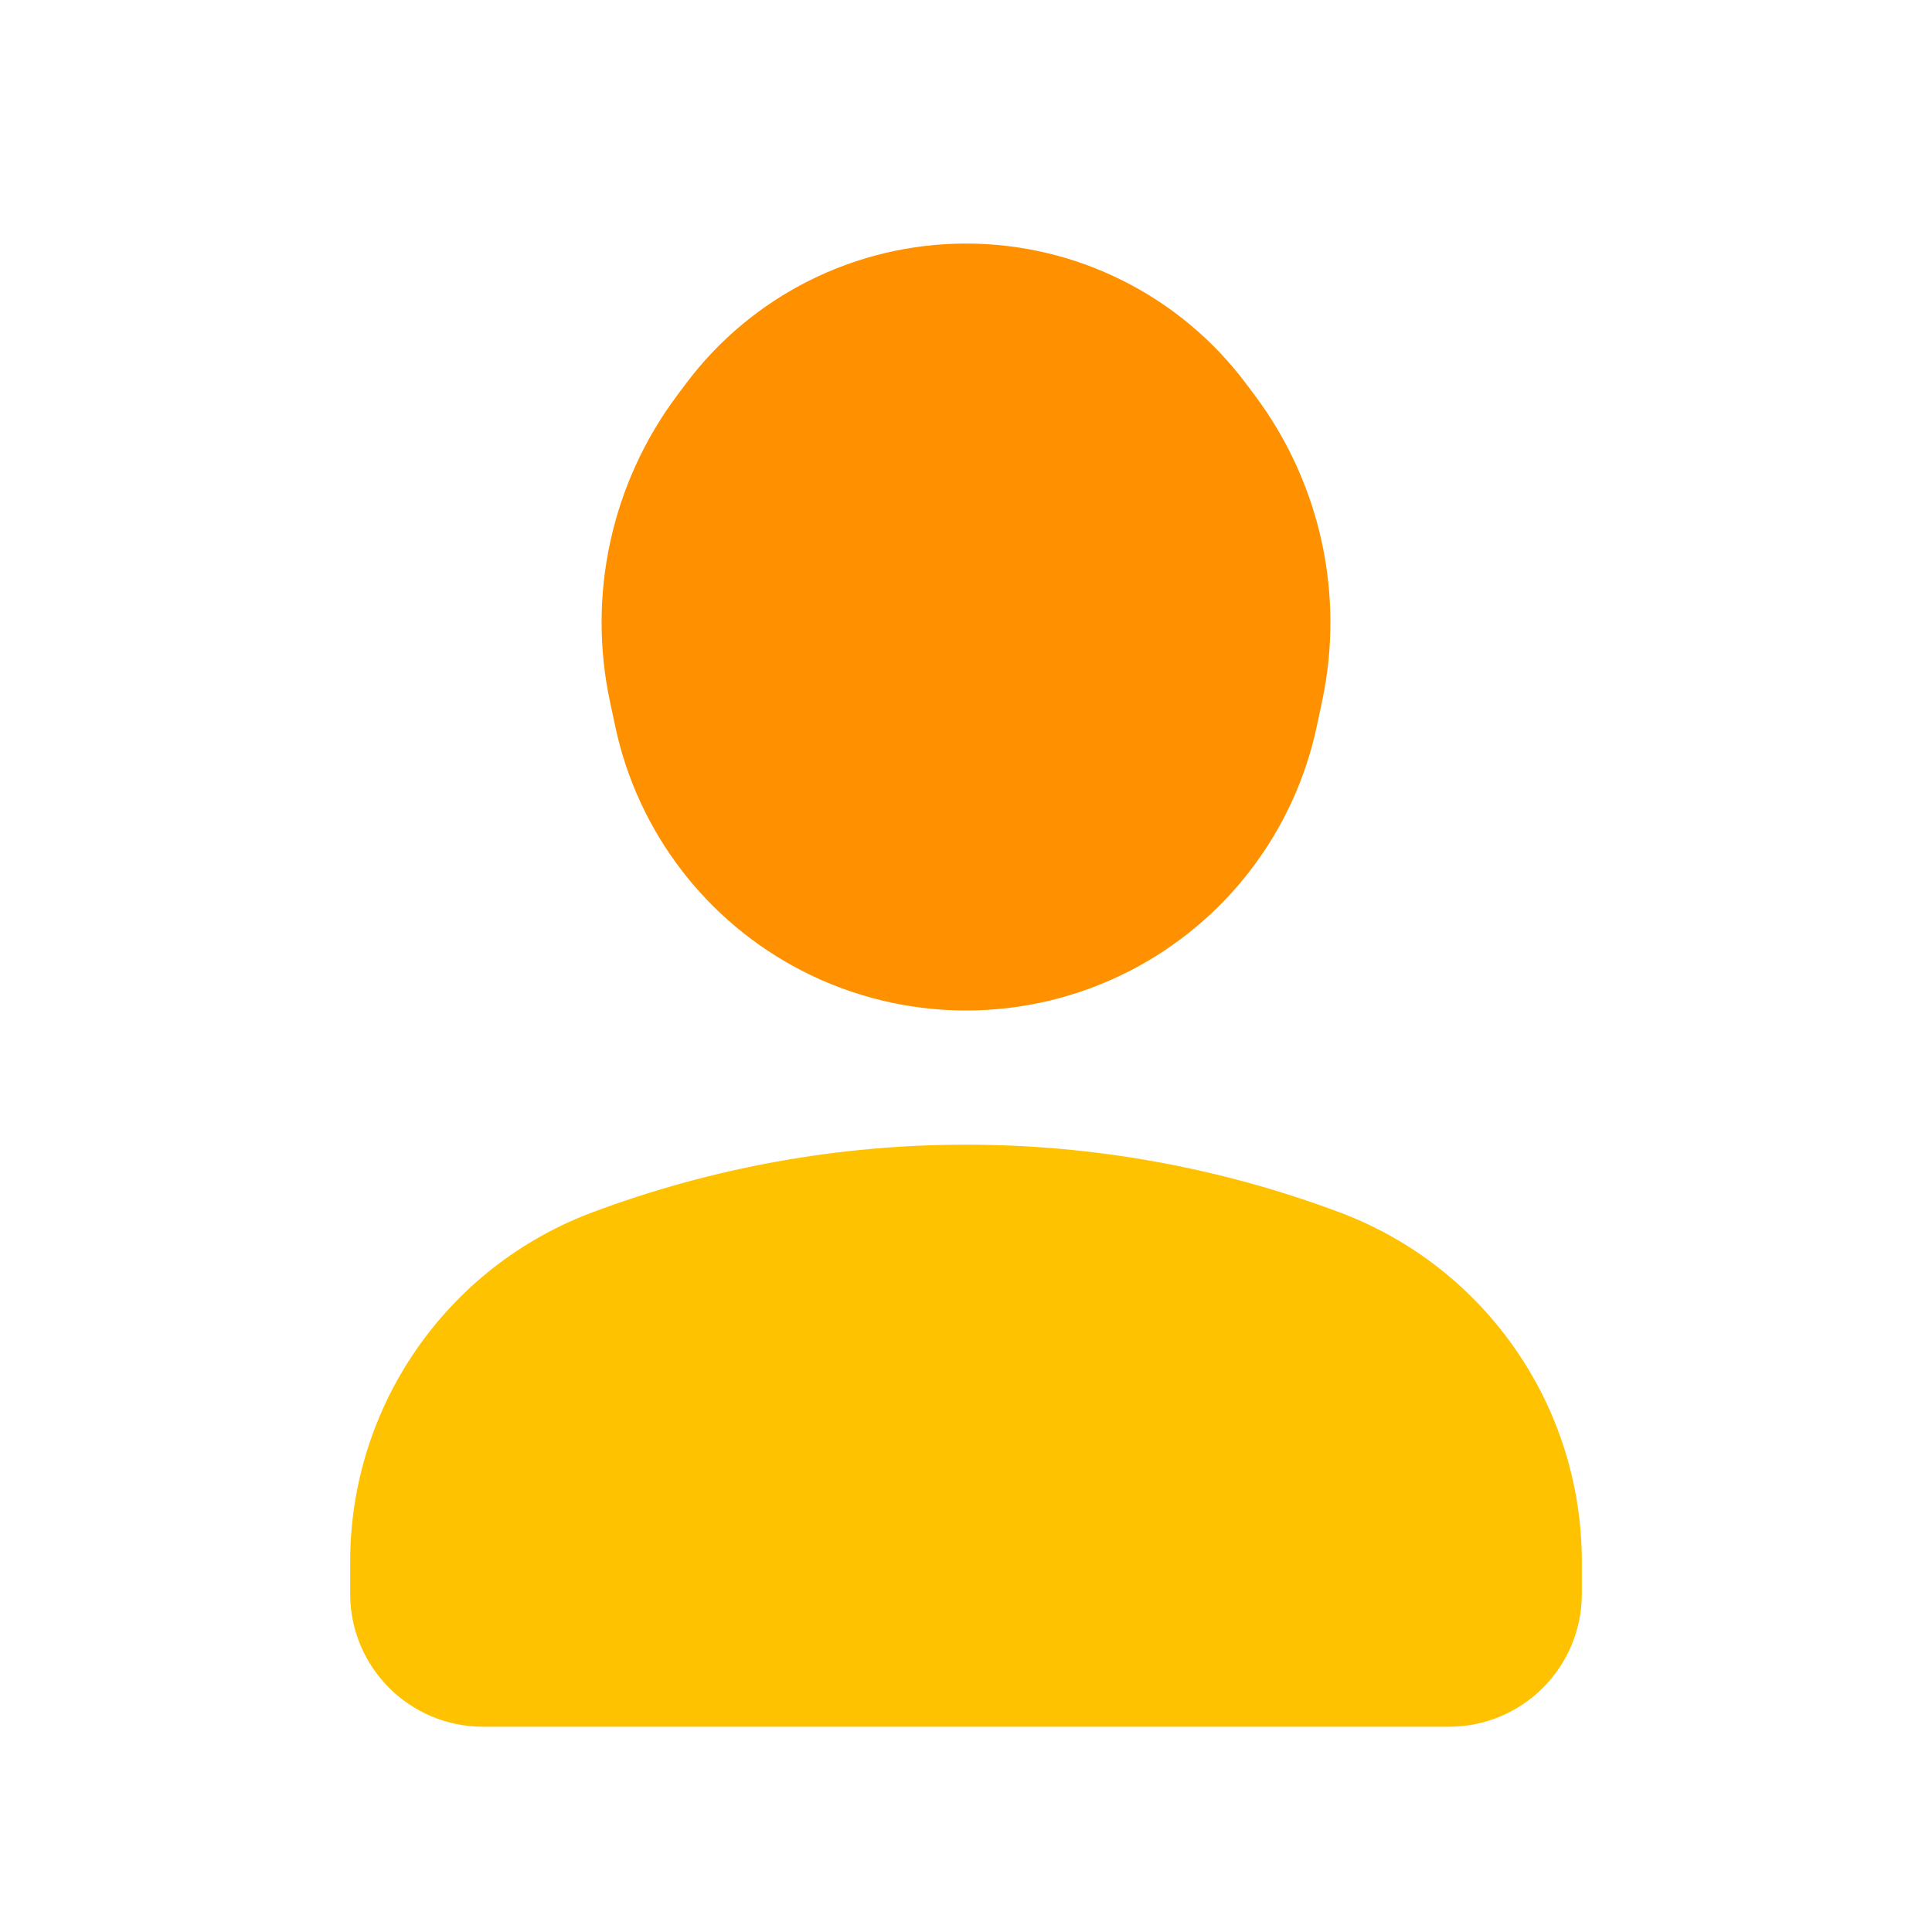 <svg viewBox="0 0 80 80" fill="none">
  <path d="M60 70L20 70C17.791 70 16 68.209 16 66L16 64.664C16 58.851 19.606 53.648 25.049 51.608C34.689 47.995 45.311 47.995 54.951 51.608C60.394 53.648 64 58.851 64 64.664V66C64 68.209 62.209 70 60 70Z" fill="#FFC200" stroke="#FFC200" stroke-width="3" stroke-linecap="square" stroke-linejoin="round" class="fill-yellow stroke-yellow" />
  <path d="M33.901 38.867C37.729 40.834 42.271 40.834 46.099 38.867C49.661 37.037 52.214 33.704 53.052 29.788L53.275 28.742C54.132 24.738 53.217 20.558 50.764 17.277L50.405 16.797C47.953 13.516 44.096 11.585 40 11.585C35.904 11.585 32.047 13.516 29.595 16.797L29.236 17.277C26.783 20.558 25.868 24.738 26.725 28.742L26.948 29.788C27.786 33.704 30.339 37.037 33.901 38.867Z" fill="#FF9100" stroke="#FF9100" stroke-width="3" stroke-linecap="square" stroke-linejoin="round" class="fill-orange stroke-orange" />
</svg>